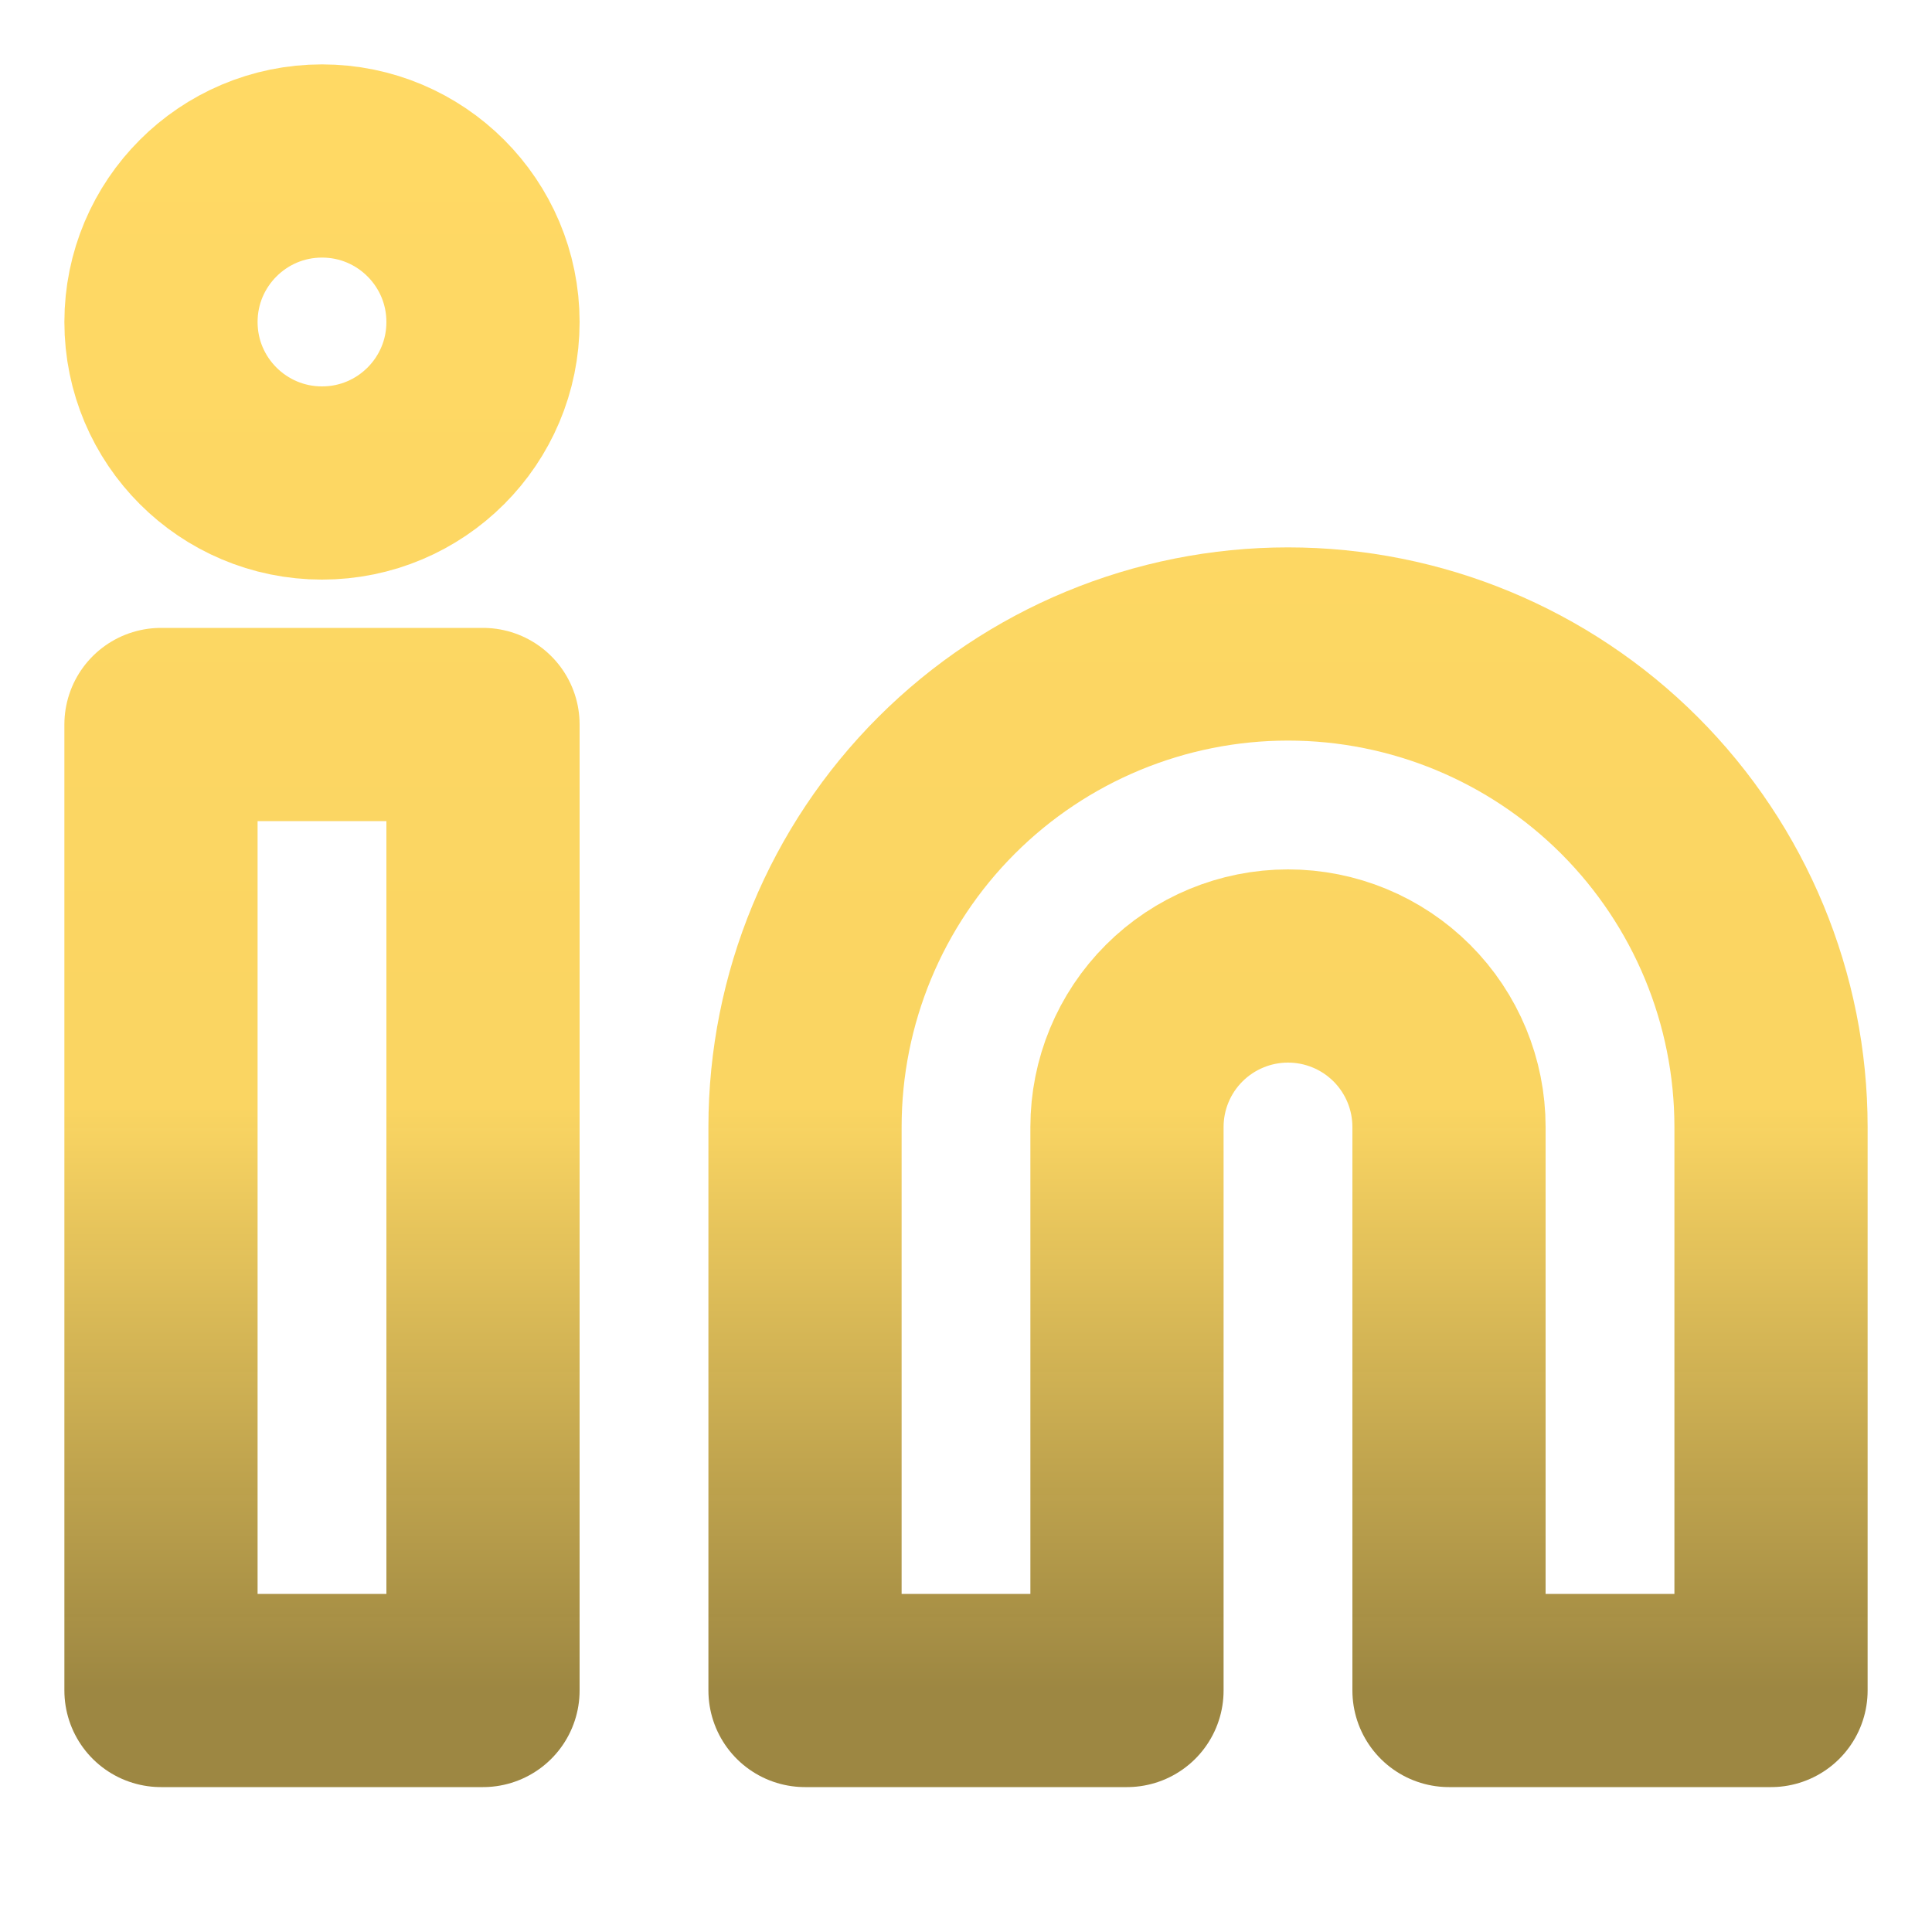 <svg width="40" height="40" viewBox="0 0 40 40" fill="none" xmlns="http://www.w3.org/2000/svg">
<path d="M26.667 13.333C29.319 13.333 31.862 14.387 33.738 16.262C35.613 18.138 36.667 20.681 36.667 23.333V35H30V23.333C30 22.449 29.649 21.601 29.024 20.976C28.399 20.351 27.551 20 26.667 20C25.783 20 24.935 20.351 24.31 20.976C23.684 21.601 23.333 22.449 23.333 23.333V35H16.667V23.333C16.667 20.681 17.72 18.138 19.596 16.262C21.471 14.387 24.015 13.333 26.667 13.333Z" stroke="url(#paint0_linear_83_35)" stroke-opacity="0.98" stroke-width="4" stroke-linecap="round" stroke-linejoin="round"/>
<path d="M10 15H3.333V35H10V15Z" stroke="url(#paint1_linear_83_35)" stroke-opacity="0.98" stroke-width="4" stroke-linecap="round" stroke-linejoin="round"/>
<path d="M6.667 10C8.508 10 10 8.508 10 6.667C10 4.826 8.508 3.333 6.667 3.333C4.826 3.333 3.333 4.826 3.333 6.667C3.333 8.508 4.826 10 6.667 10Z" stroke="url(#paint2_linear_83_35)" stroke-opacity="0.98" stroke-width="4" stroke-linecap="round" stroke-linejoin="round"/>
<defs>
<linearGradient id="paint0_linear_83_35" x1="20" y1="3.333" x2="20" y2="35" gradientUnits="userSpaceOnUse">
<stop stop-color="#FFD861"/>
<stop offset="0.62" stop-color="#FAD45F" stop-opacity="0.999"/>
<stop offset="1" stop-color="#99823A" stop-opacity="0.98"/>
</linearGradient>
<linearGradient id="paint1_linear_83_35" x1="20" y1="3.333" x2="20" y2="35" gradientUnits="userSpaceOnUse">
<stop stop-color="#FFD861"/>
<stop offset="0.62" stop-color="#FAD45F" stop-opacity="0.999"/>
<stop offset="1" stop-color="#99823A" stop-opacity="0.98"/>
</linearGradient>
<linearGradient id="paint2_linear_83_35" x1="20" y1="3.333" x2="20" y2="35" gradientUnits="userSpaceOnUse">
<stop stop-color="#FFD861"/>
<stop offset="0.62" stop-color="#FAD45F" stop-opacity="0.999"/>
<stop offset="1" stop-color="#99823A" stop-opacity="0.98"/>
</linearGradient>
</defs>
</svg>
